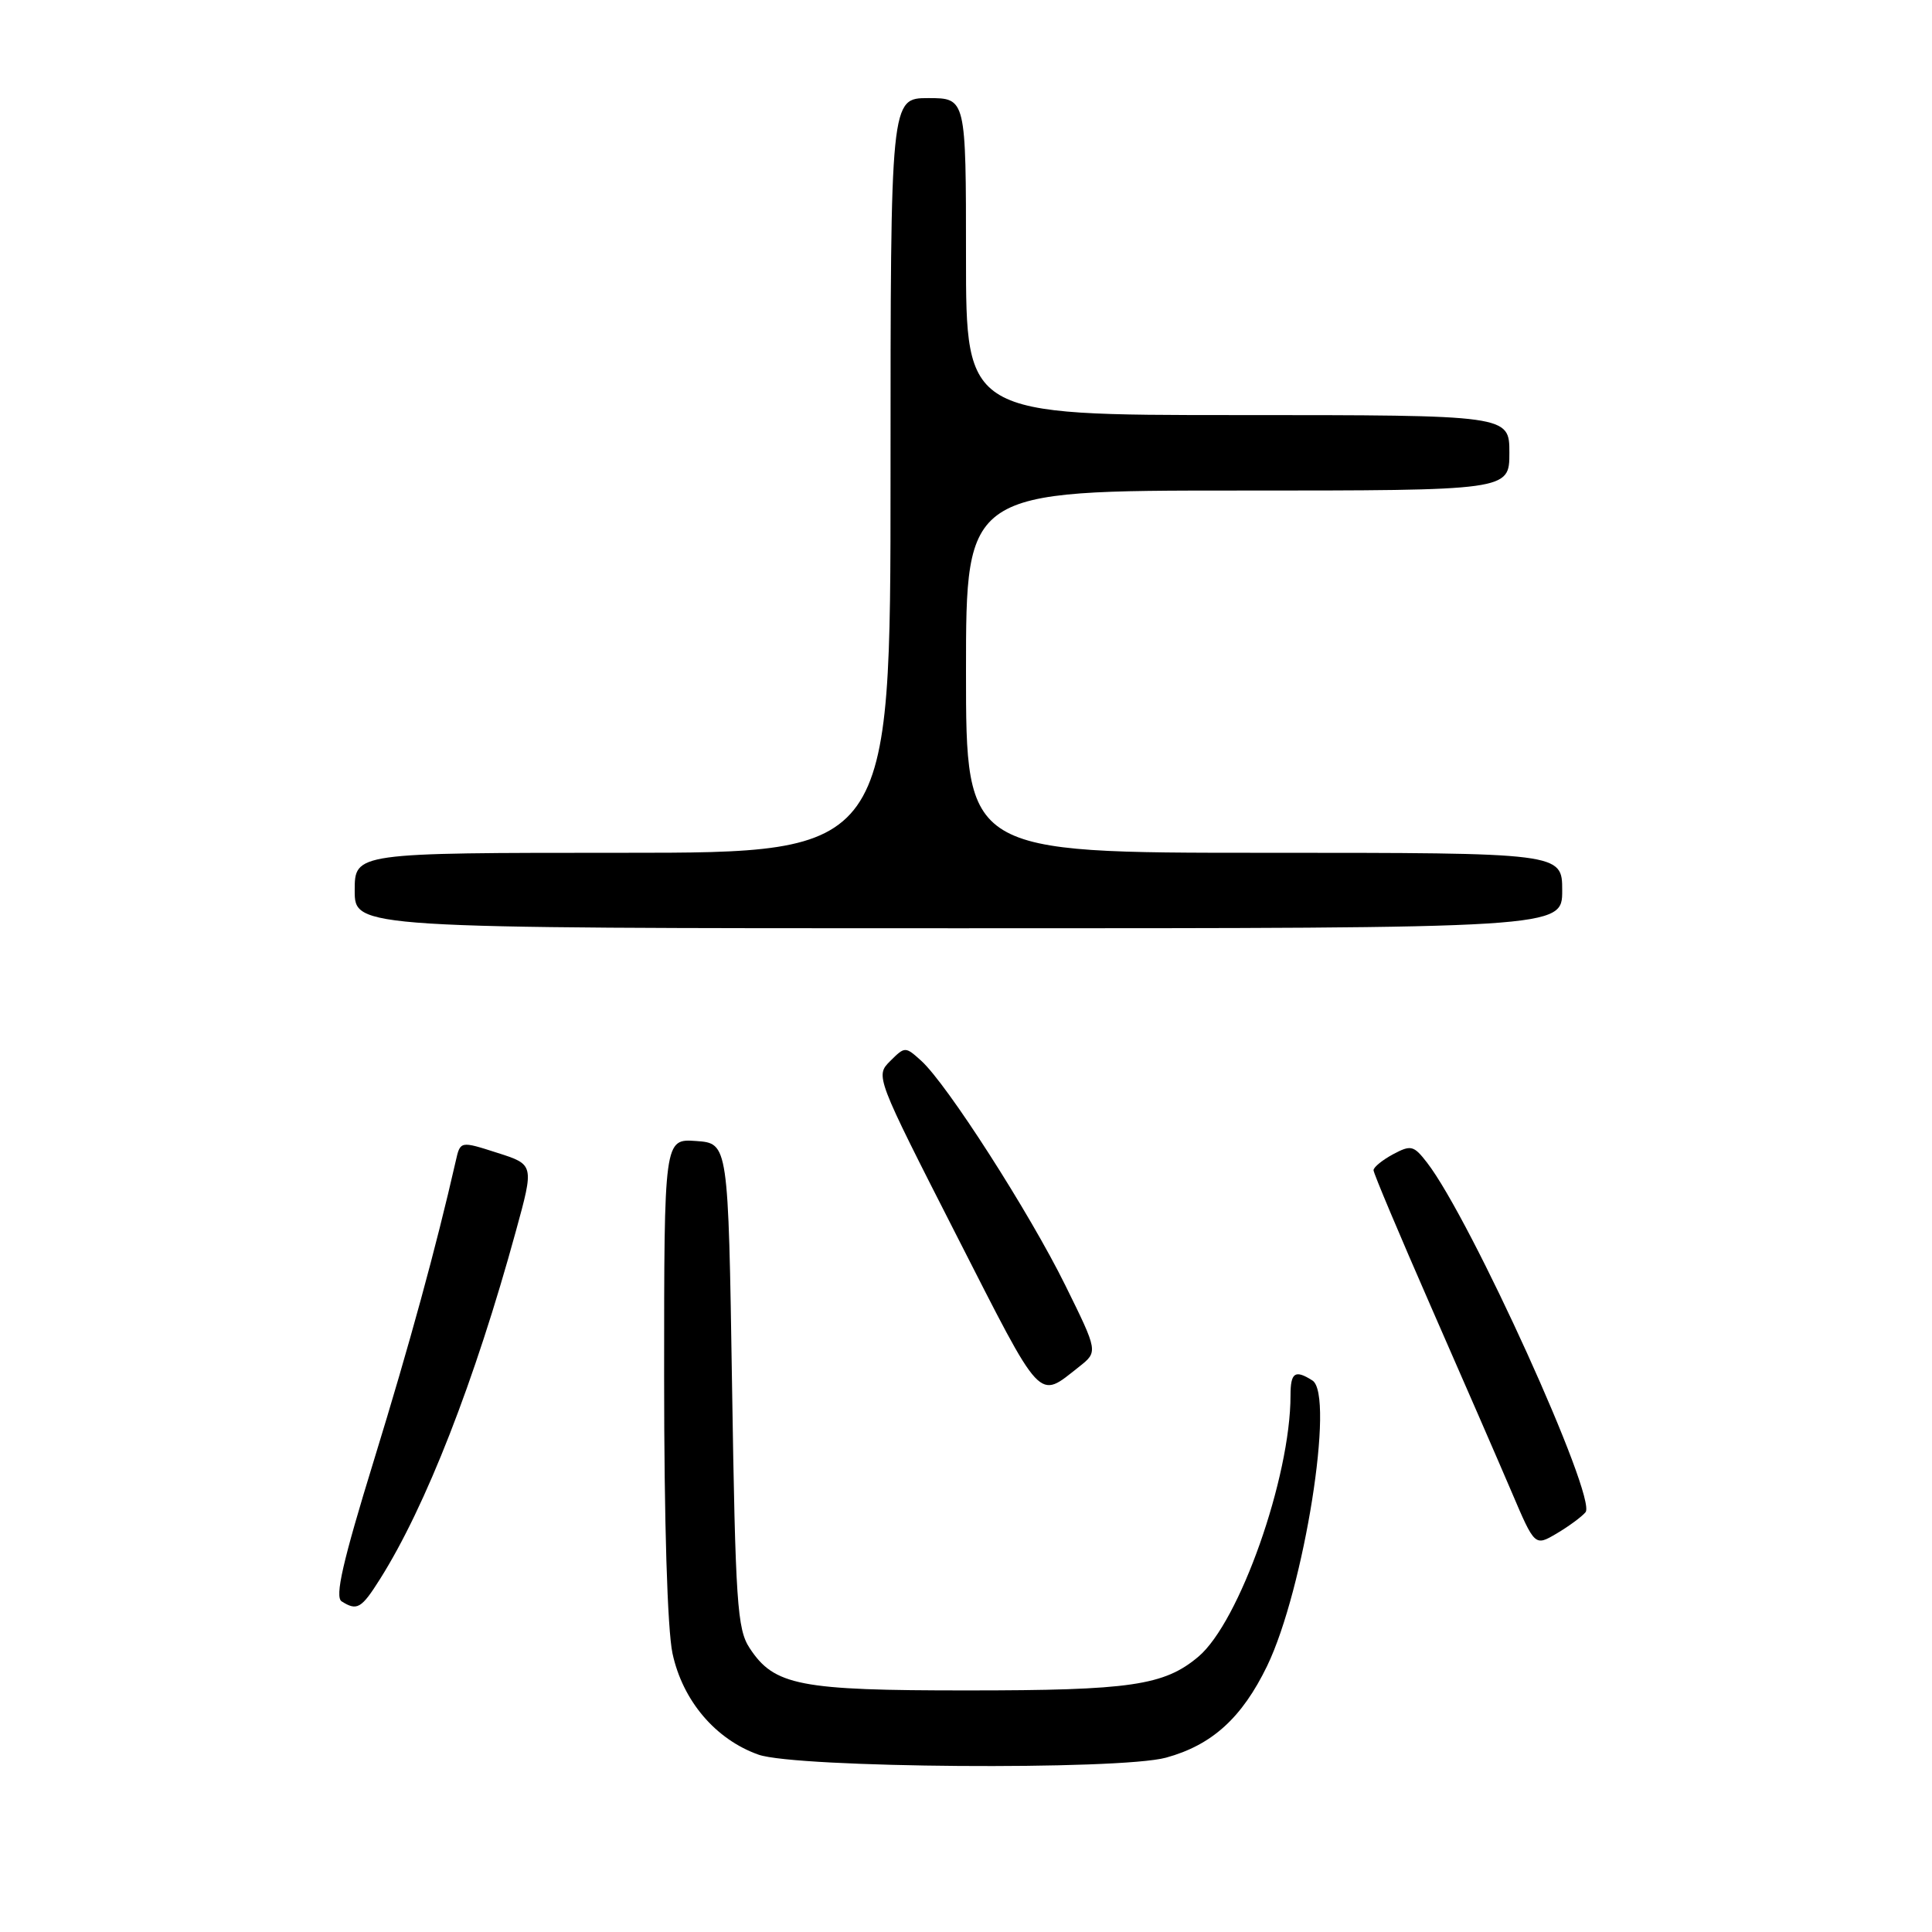 <?xml version="1.0" encoding="UTF-8" standalone="no"?>
<!DOCTYPE svg PUBLIC "-//W3C//DTD SVG 1.1//EN" "http://www.w3.org/Graphics/SVG/1.1/DTD/svg11.dtd" >
<svg xmlns="http://www.w3.org/2000/svg" xmlns:xlink="http://www.w3.org/1999/xlink" version="1.1" viewBox="0 0 256 256">
 <g >
 <path fill="currentColor"
d=" M 154.50 232.90 C 160.60 231.23 164.57 227.62 167.90 220.75 C 172.81 210.57 176.90 184.81 173.90 182.92 C 171.59 181.45 171.00 181.86 171.00 184.91 C 171.00 195.75 164.23 214.94 158.79 219.52 C 154.26 223.34 149.80 223.99 128.22 223.99 C 105.94 224.00 102.59 223.35 99.33 218.38 C 97.68 215.87 97.45 212.39 97.00 183.55 C 96.50 151.50 96.50 151.50 92.25 151.19 C 88.00 150.89 88.00 150.89 88.00 182.39 C 88.00 201.74 88.43 215.90 89.11 219.09 C 90.46 225.36 94.81 230.48 100.50 232.50 C 105.51 234.27 148.31 234.59 154.50 232.90 Z  M 50.35 209.24 C 56.42 199.63 62.92 182.97 68.36 163.12 C 70.78 154.31 70.78 154.31 65.88 152.75 C 60.99 151.18 60.99 151.18 60.39 153.84 C 57.78 165.31 54.27 178.14 49.56 193.45 C 45.40 206.96 44.34 211.60 45.27 212.19 C 47.31 213.48 47.88 213.16 50.35 209.24 Z  M 210.09 200.38 C 211.66 198.51 194.89 161.53 189.08 154.04 C 187.32 151.77 186.96 151.68 184.58 152.95 C 183.16 153.72 182.00 154.66 182.00 155.06 C 182.00 155.46 185.43 163.59 189.61 173.14 C 193.80 182.69 198.61 193.74 200.30 197.70 C 203.37 204.90 203.37 204.90 206.26 203.20 C 207.85 202.26 209.58 200.99 210.09 200.38 Z  M 143.00 181.09 C 145.50 179.11 145.50 179.11 141.16 170.31 C 136.41 160.68 125.48 143.64 122.07 140.56 C 119.95 138.65 119.91 138.65 117.95 140.60 C 115.98 142.57 116.02 142.66 126.74 163.69 C 138.26 186.28 137.47 185.44 143.00 181.09 Z  M 207.00 118.00 C 207.00 113.00 207.00 113.00 167.50 113.00 C 128.00 113.00 128.00 113.00 128.00 89.00 C 128.00 65.00 128.00 65.00 164.00 65.00 C 200.00 65.00 200.00 65.00 200.00 60.00 C 200.00 55.00 200.00 55.00 164.00 55.00 C 128.00 55.00 128.00 55.00 128.00 34.00 C 128.00 13.00 128.00 13.00 123.00 13.00 C 118.00 13.00 118.00 13.00 118.00 63.00 C 118.00 113.00 118.00 113.00 82.50 113.00 C 47.00 113.00 47.00 113.00 47.00 118.00 C 47.00 123.00 47.00 123.00 127.00 123.00 C 207.00 123.00 207.00 123.00 207.00 118.00 Z "/>
</g>
</svg>
